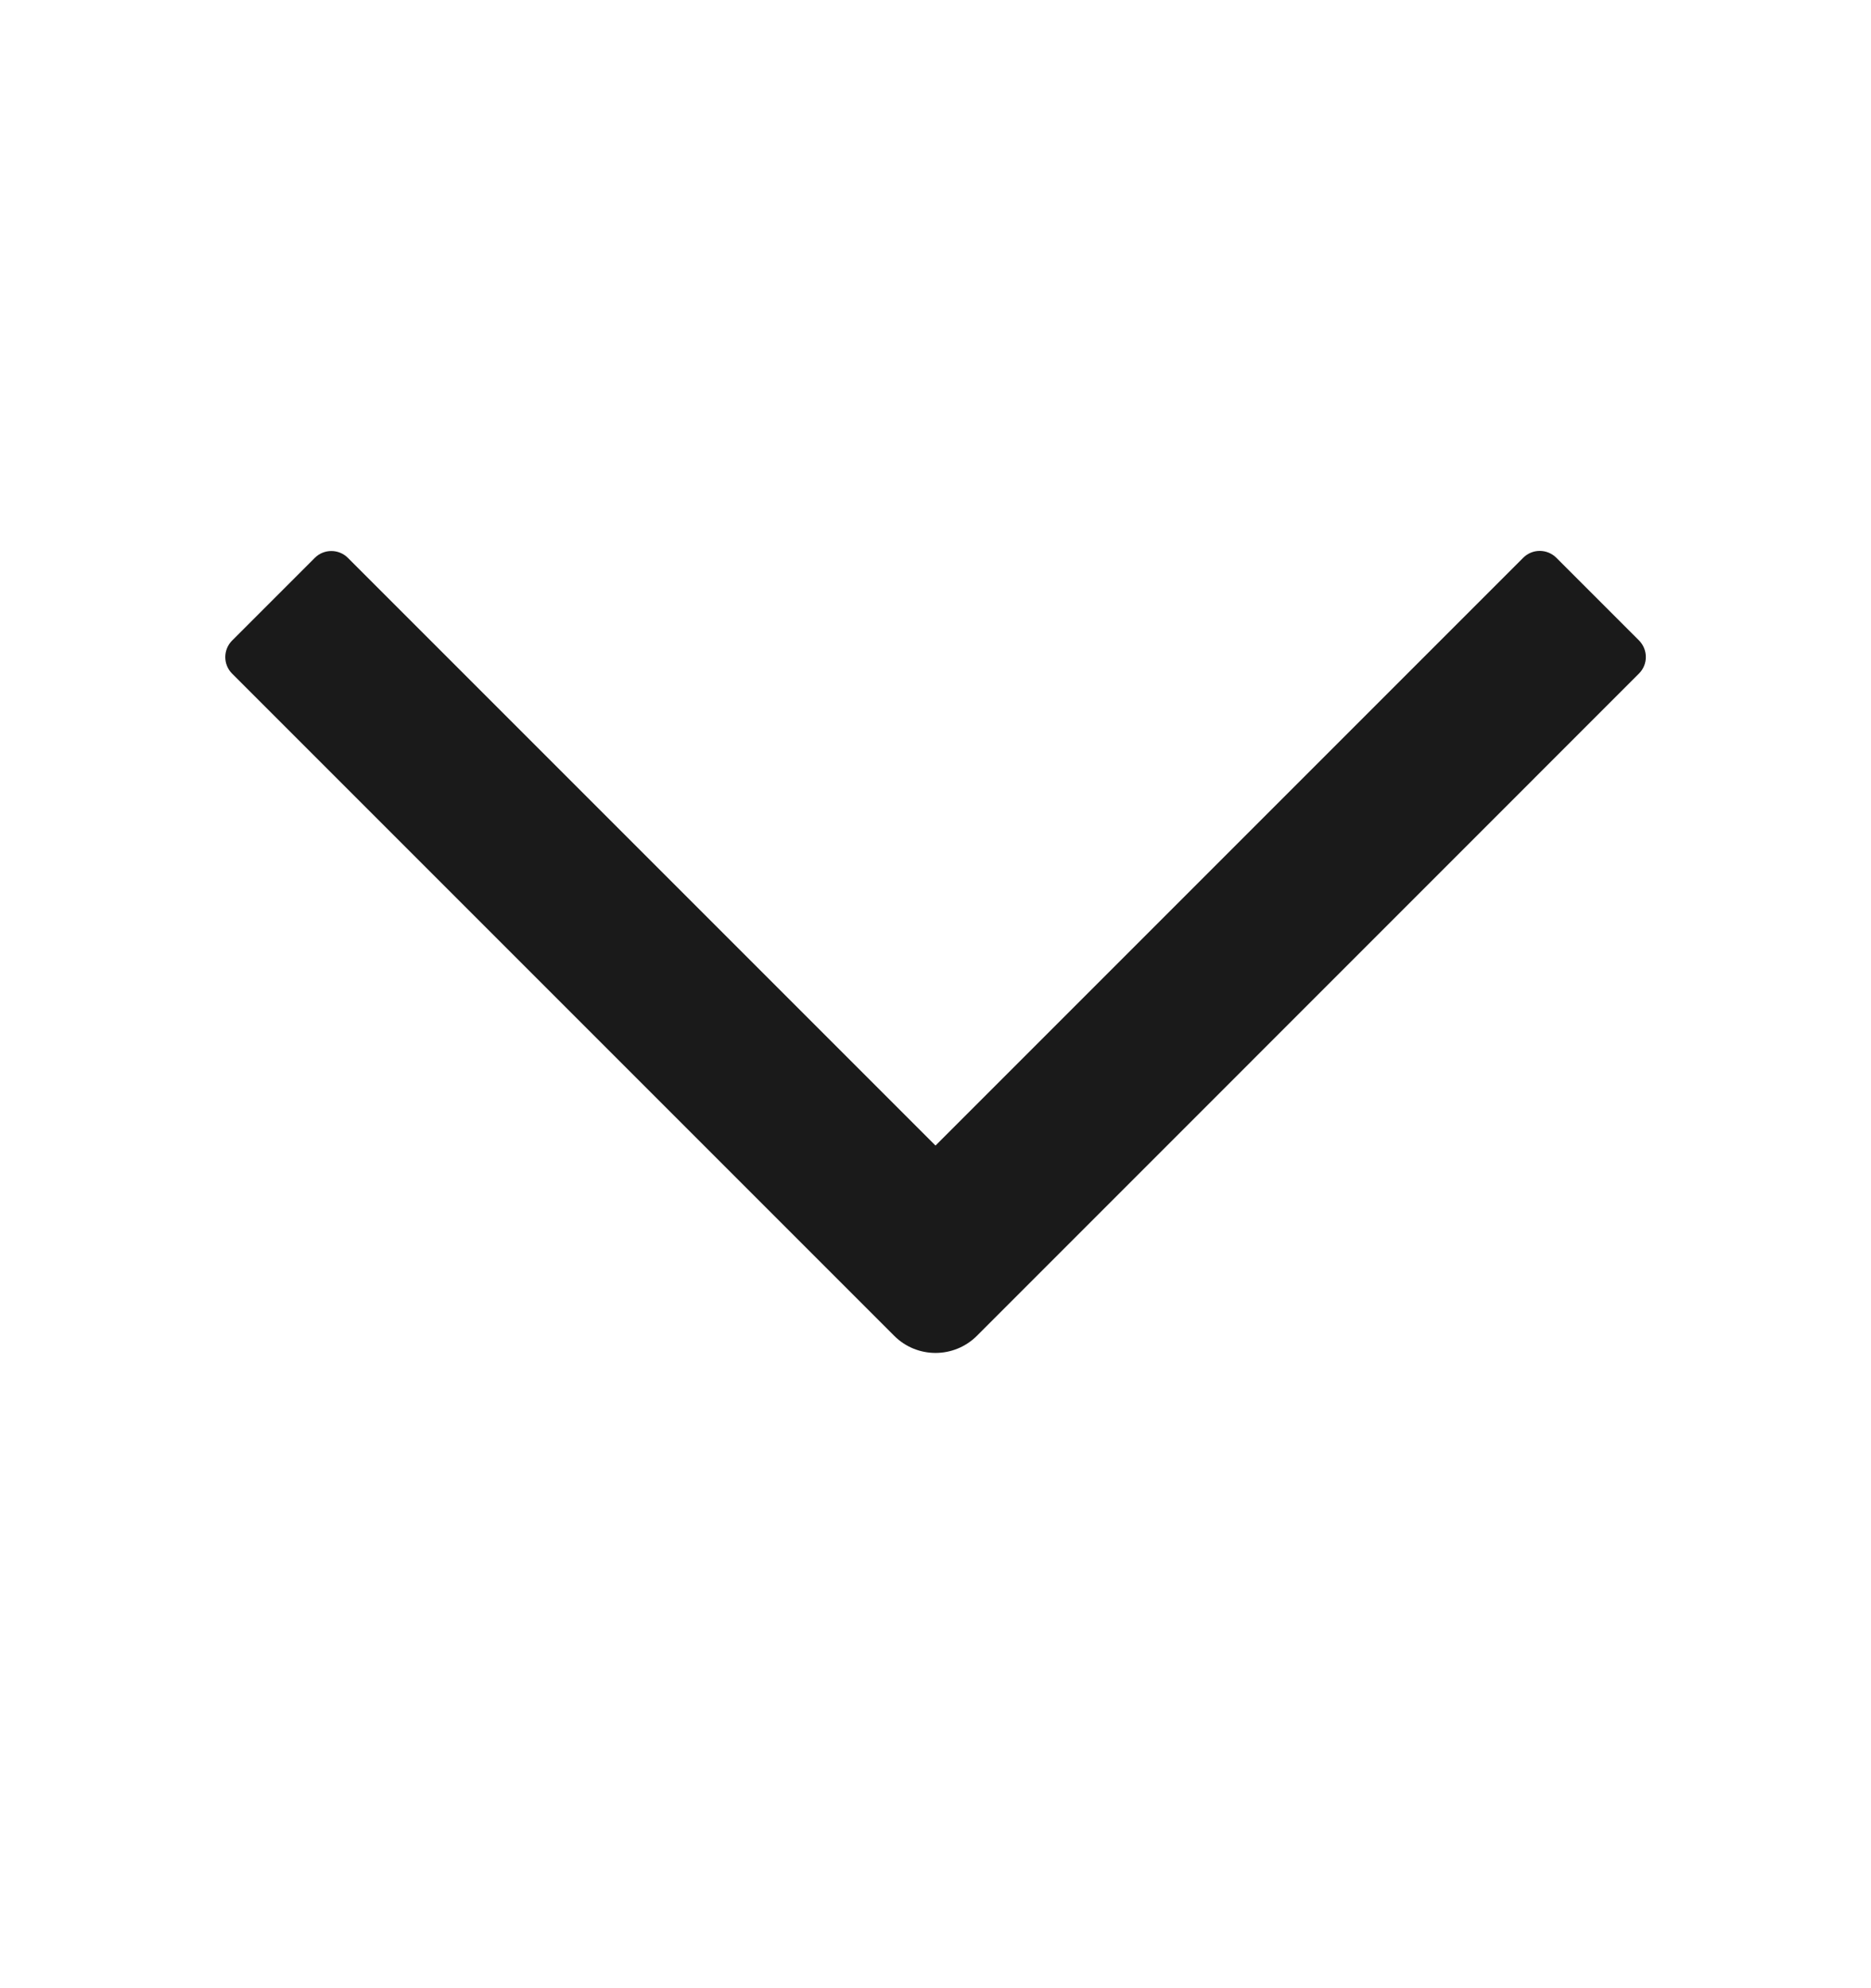<svg width="16" height="17" viewBox="0 0 16 17" fill="none" xmlns="http://www.w3.org/2000/svg">
<g id="Arrow">
<g id="Union">
<path d="M8 9.795L2.975 4.77C2.897 4.692 2.77 4.692 2.692 4.77L1.985 5.477C1.907 5.555 1.907 5.682 1.985 5.76L7.647 11.422C7.842 11.617 8.158 11.617 8.354 11.422L14.016 5.759C14.094 5.681 14.094 5.555 14.016 5.476L13.309 4.769C13.23 4.691 13.104 4.691 13.026 4.769L8 9.795Z" fill="#1A1A1A"/>
</g>
</g>
</svg>

